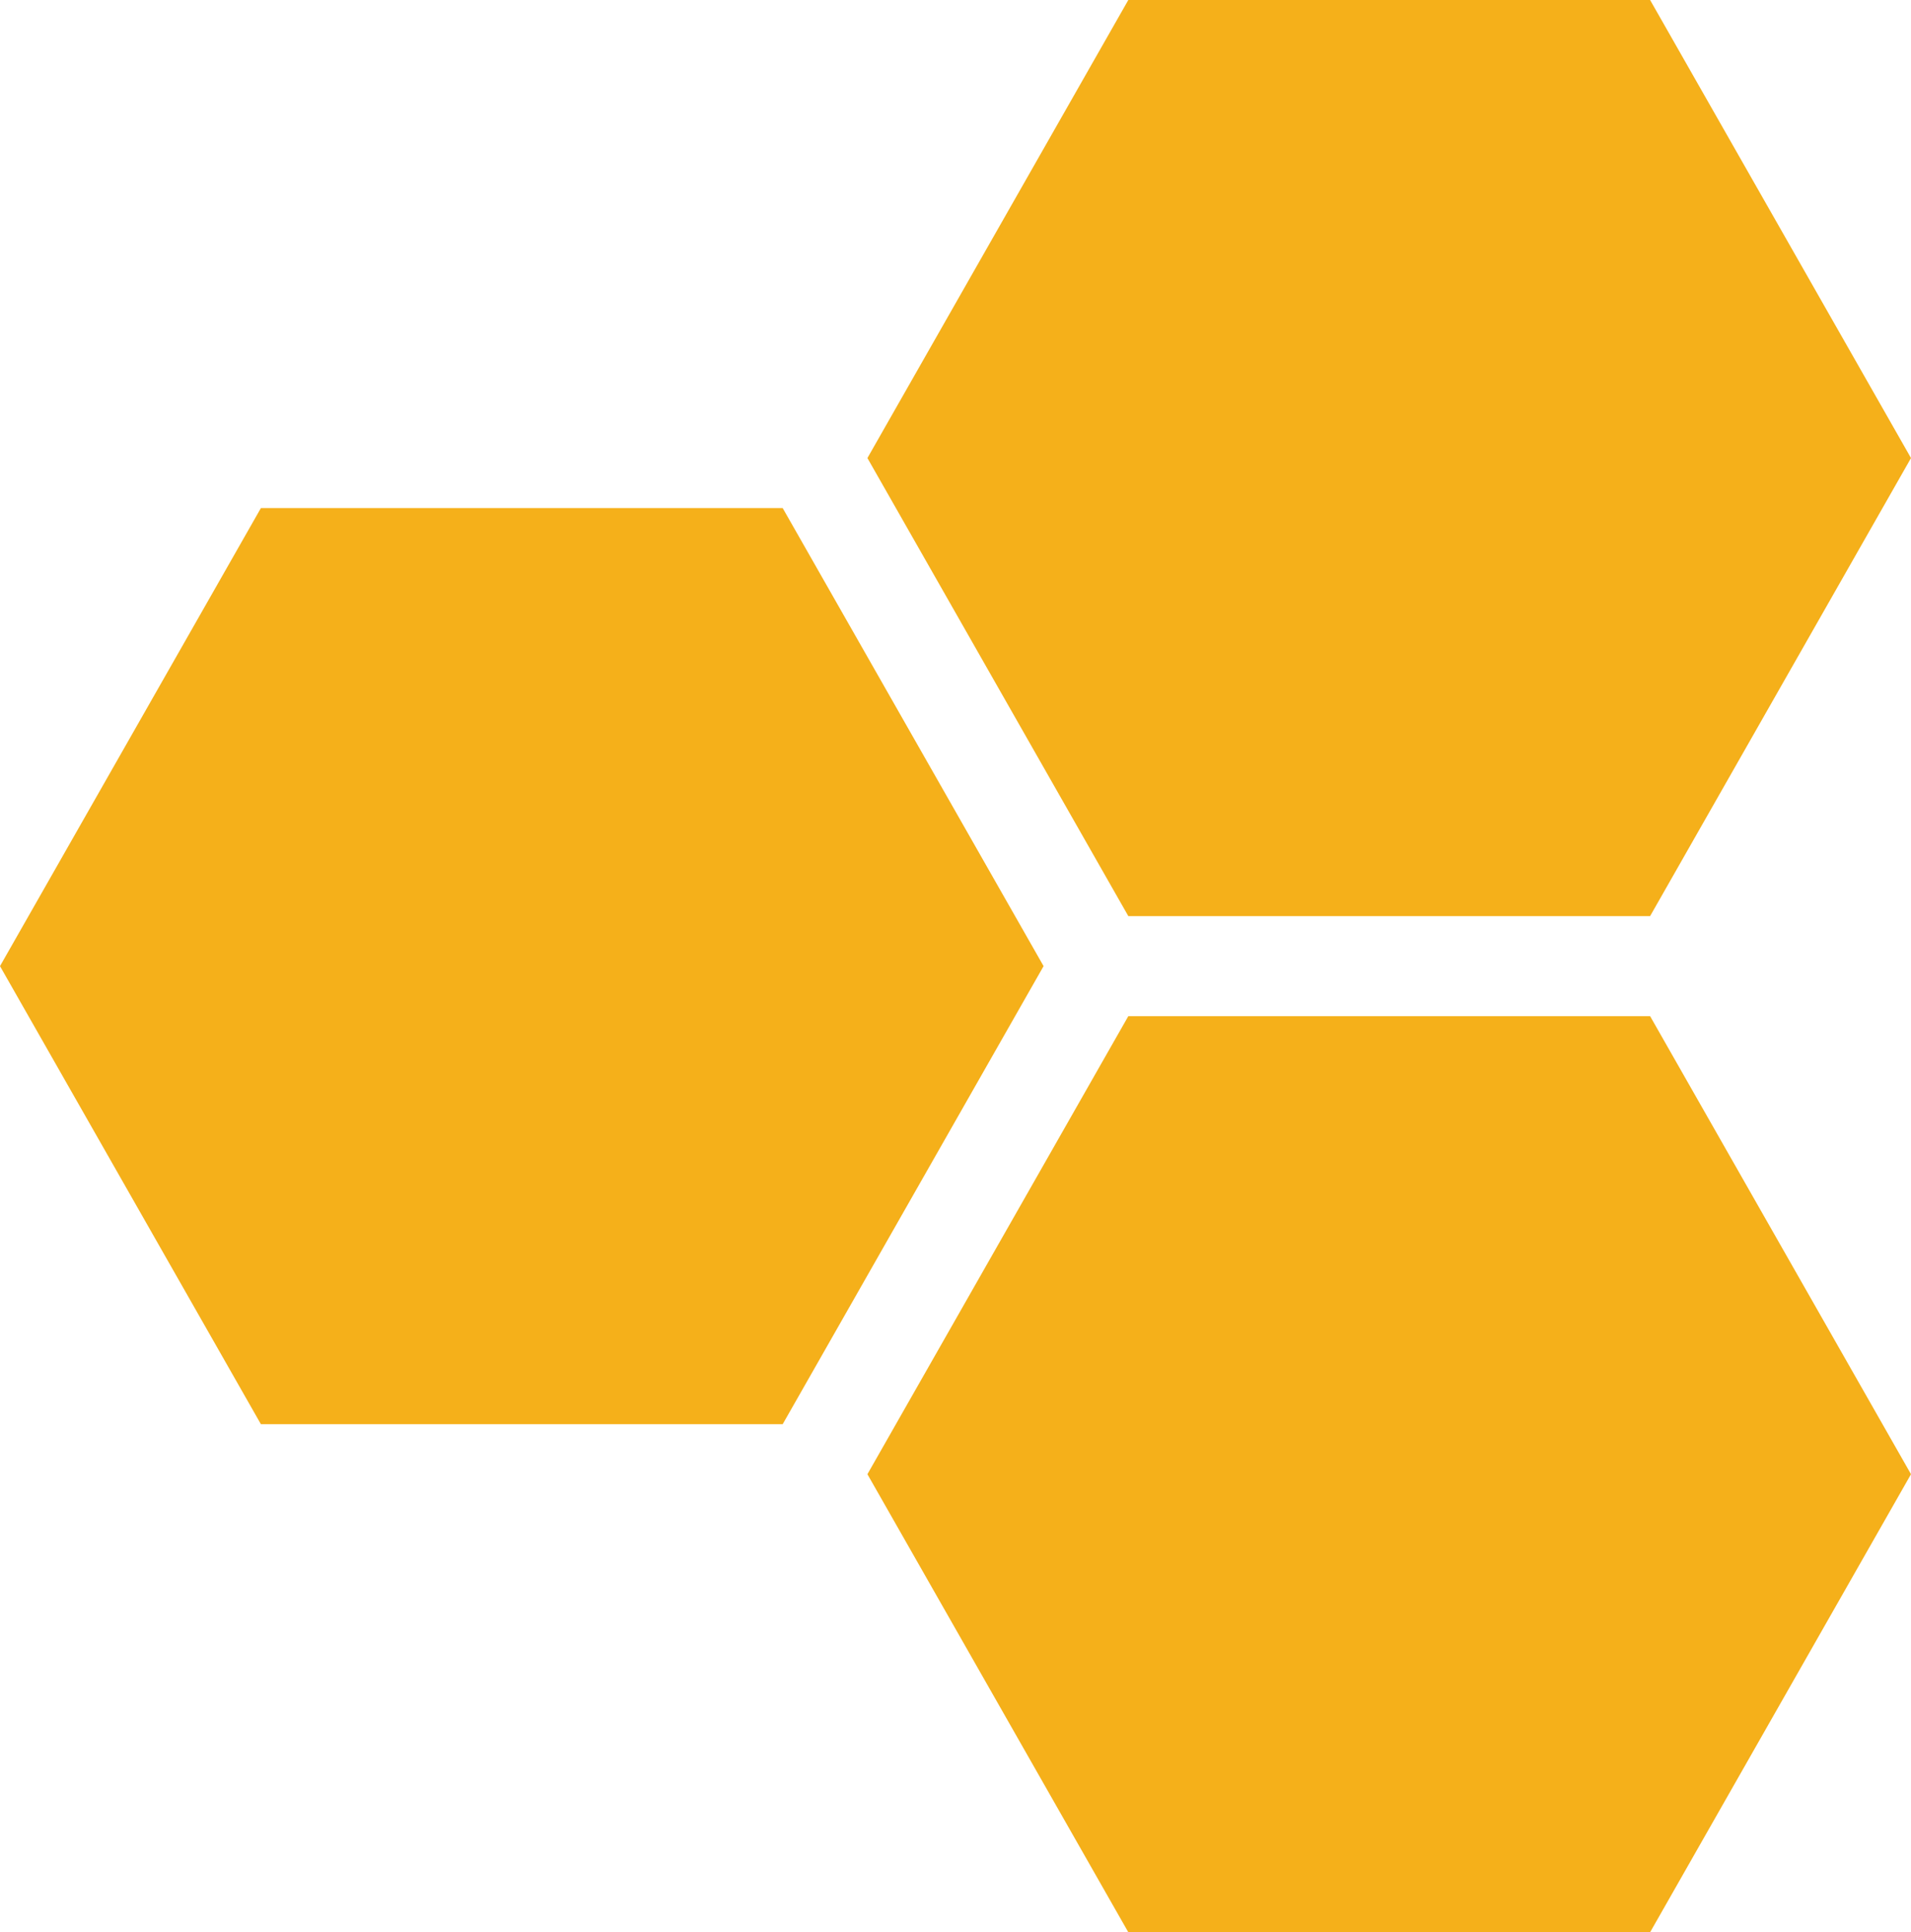 <?xml version="1.0" encoding="utf-8"?>
<!-- Generator: Adobe Illustrator 25.4.1, SVG Export Plug-In . SVG Version: 6.00 Build 0)  -->
<svg version="1.1" id="symbol" xmlns="http://www.w3.org/2000/svg" xmlns:xlink="http://www.w3.org/1999/xlink" x="0px" y="0px"
	 viewBox="0 0 512 517.6" style="enable-background:new 0 0 512 517.6;" xml:space="preserve">
<style type="text/css">
	.st0{fill:#F5B01A;}
</style>
<polygon id="polygon3" class="st0" points="442.1,245.4 512,122.7 442.1,0 302.3,0 232.4,122.7 302.3,245.4 "/>
<polygon id="polygon2" class="st0" points="442.1,517.6 512,394.9 442.1,272.2 302.3,272.2 232.4,394.9 302.3,517.6 "/>
<polygon id="polygon1" class="st0" points="209.7,381.5 279.6,258.8 209.7,136.1 69.9,136.1 0,258.8 69.9,381.5 "/>
</svg>
